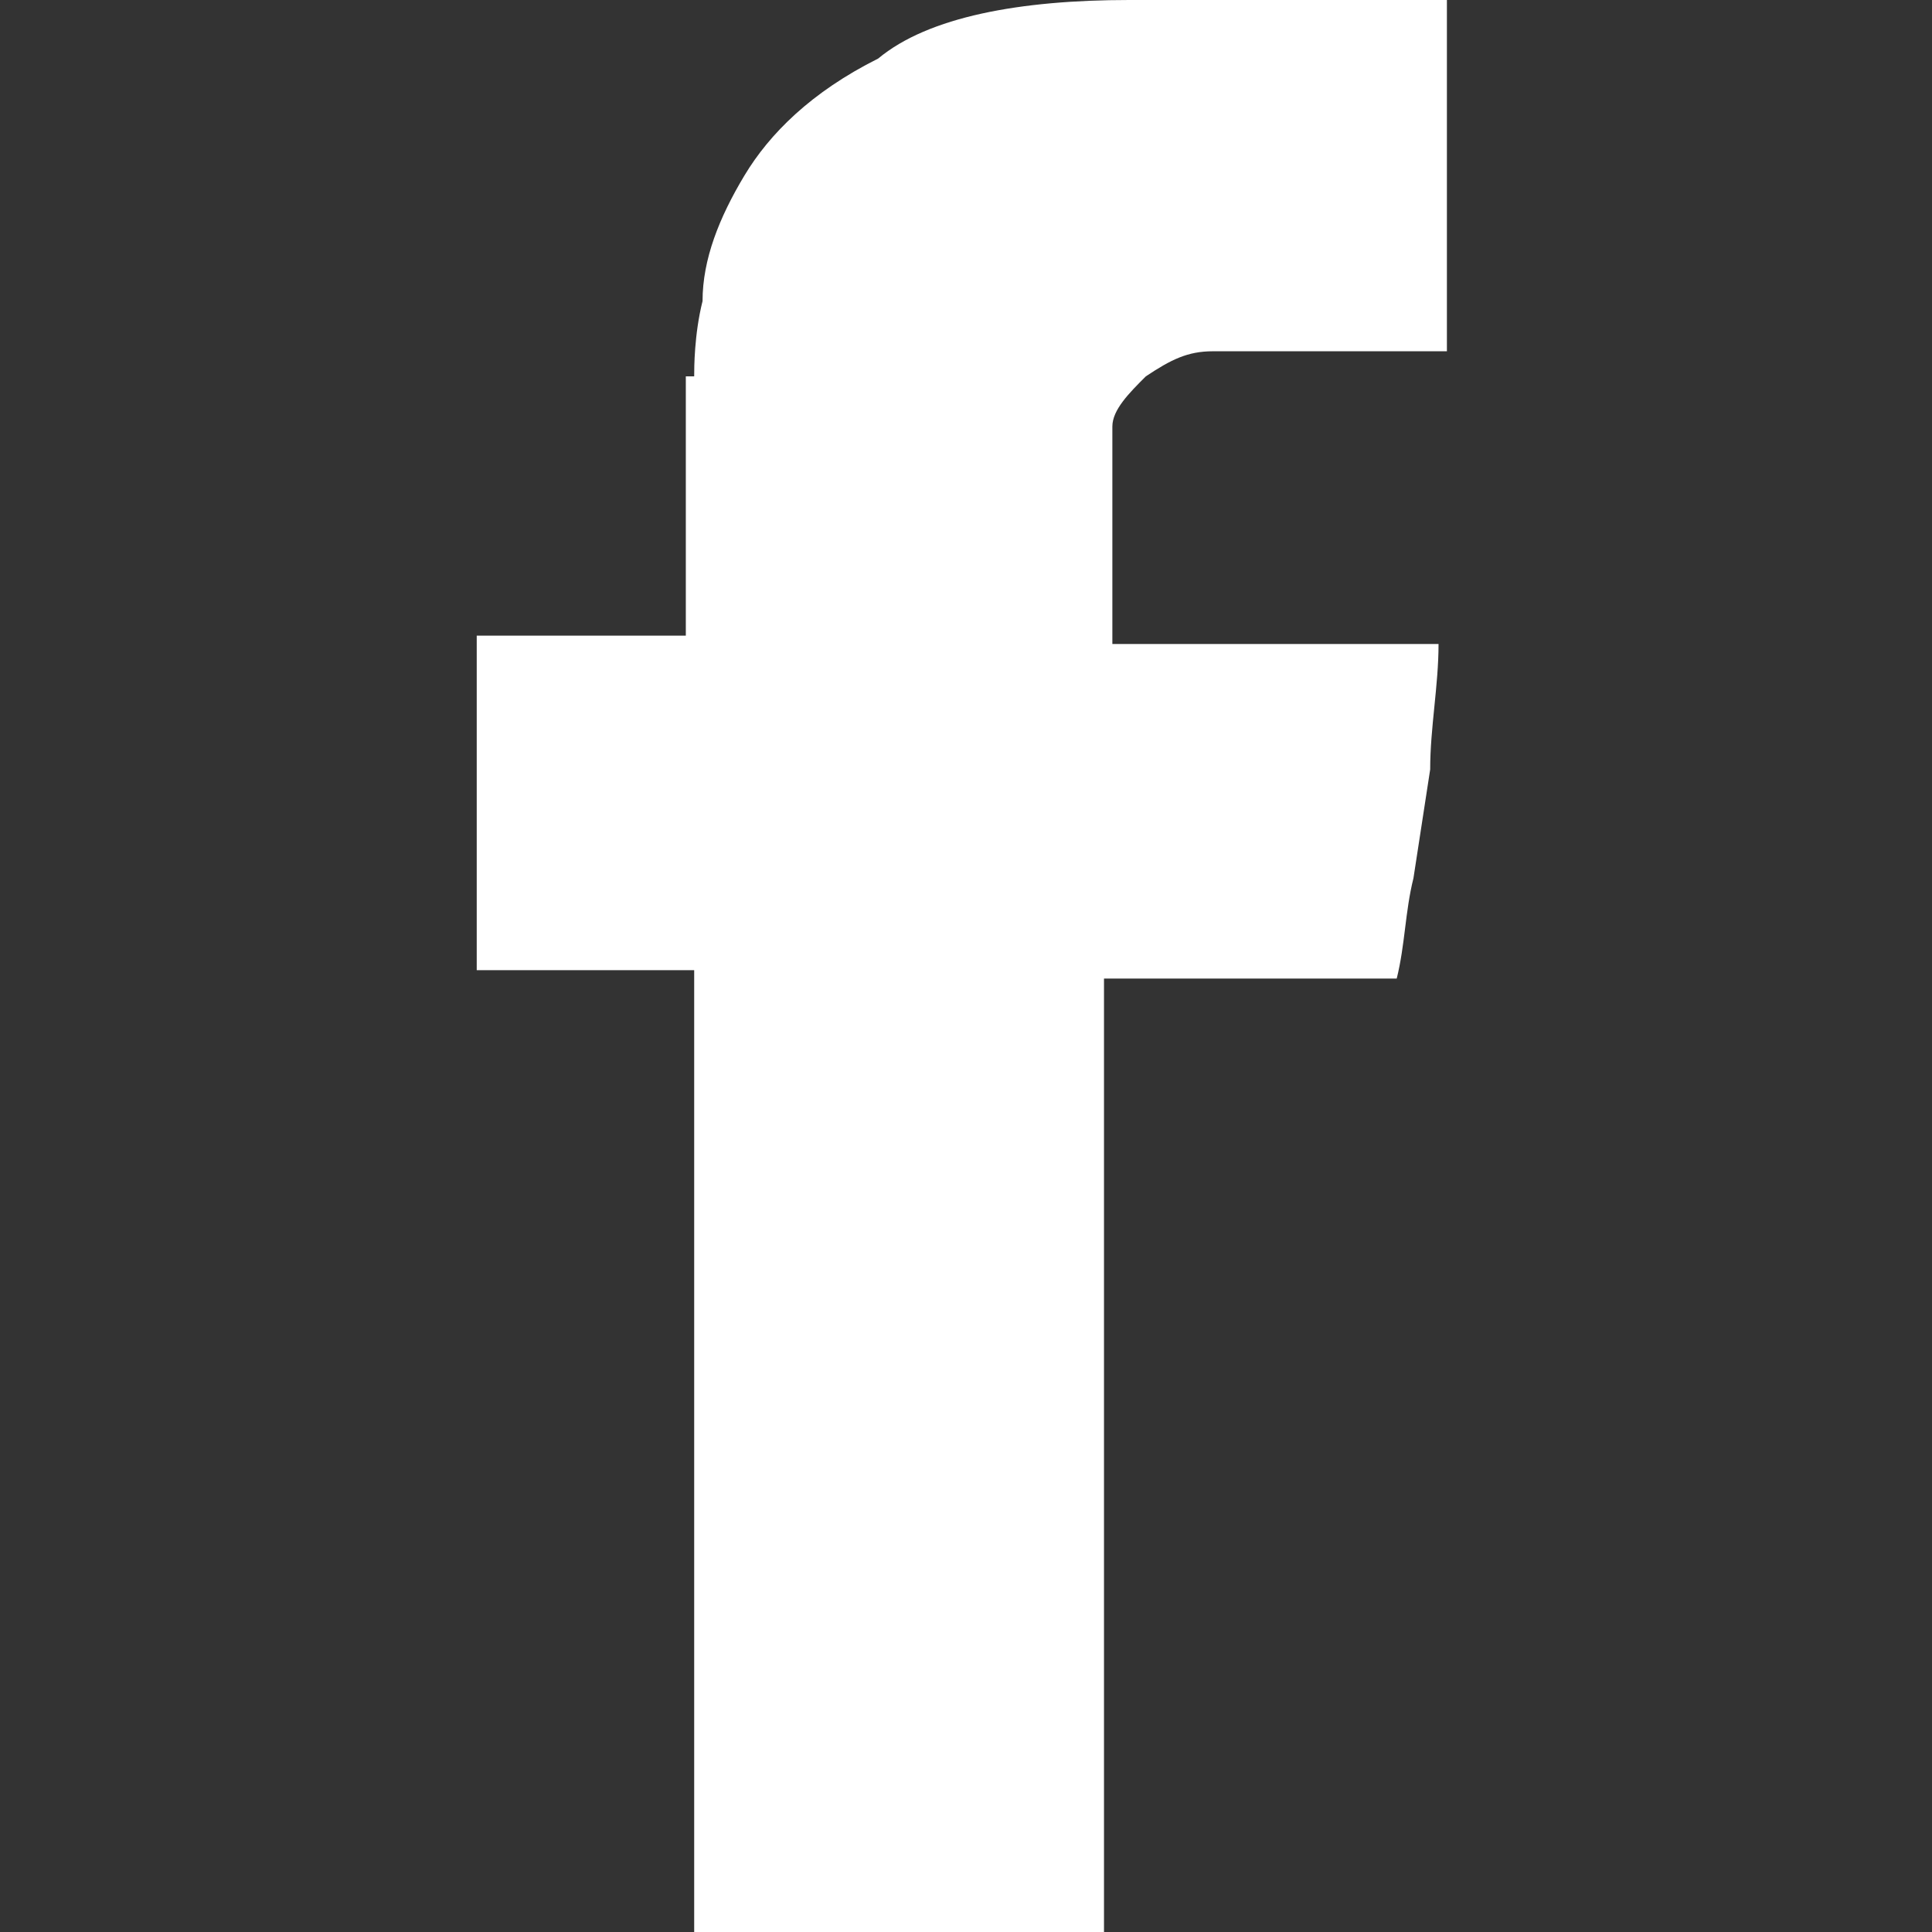 <?xml version="1.0" encoding="utf-8"?>
<!-- Generator: Adobe Illustrator 24.1.1, SVG Export Plug-In . SVG Version: 6.00 Build 0)  -->
<svg version="1.1" id="Capa_1" xmlns="http://www.w3.org/2000/svg" xmlns:xlink="http://www.w3.org/1999/xlink" x="0px" y="0px"
	 viewBox="0 0 23.1 23.1" style="enable-background:new 0 0 23.1 23.1;" xml:space="preserve">
<rect x="0" y="0" width="23.1" height="23.1" fill="#333333" stroke="none"/>
<style type="text/css">
	.st0{fill:#FFFFFF;}
</style>
<g>
	<path class="st0" d="M8.3,4.5c0-0.1,0-0.5,0.1-0.9c0-0.5,0.2-1,0.5-1.5c0.3-0.5,0.8-1,1.6-1.4C11.1,0.2,12.2,0,13.5,0h3.8v4.2h-2.8
		c-0.3,0-0.5,0.1-0.8,0.3c-0.2,0.2-0.4,0.4-0.4,0.6v2.6h3.9c0,0.5-0.1,1-0.1,1.5l-0.2,1.3c-0.1,0.4-0.1,0.8-0.2,1.2h-3.5v11.5H8.3
		V11.6H5.7V7.6h2.5V4.5z"/>
</g>
</svg>
